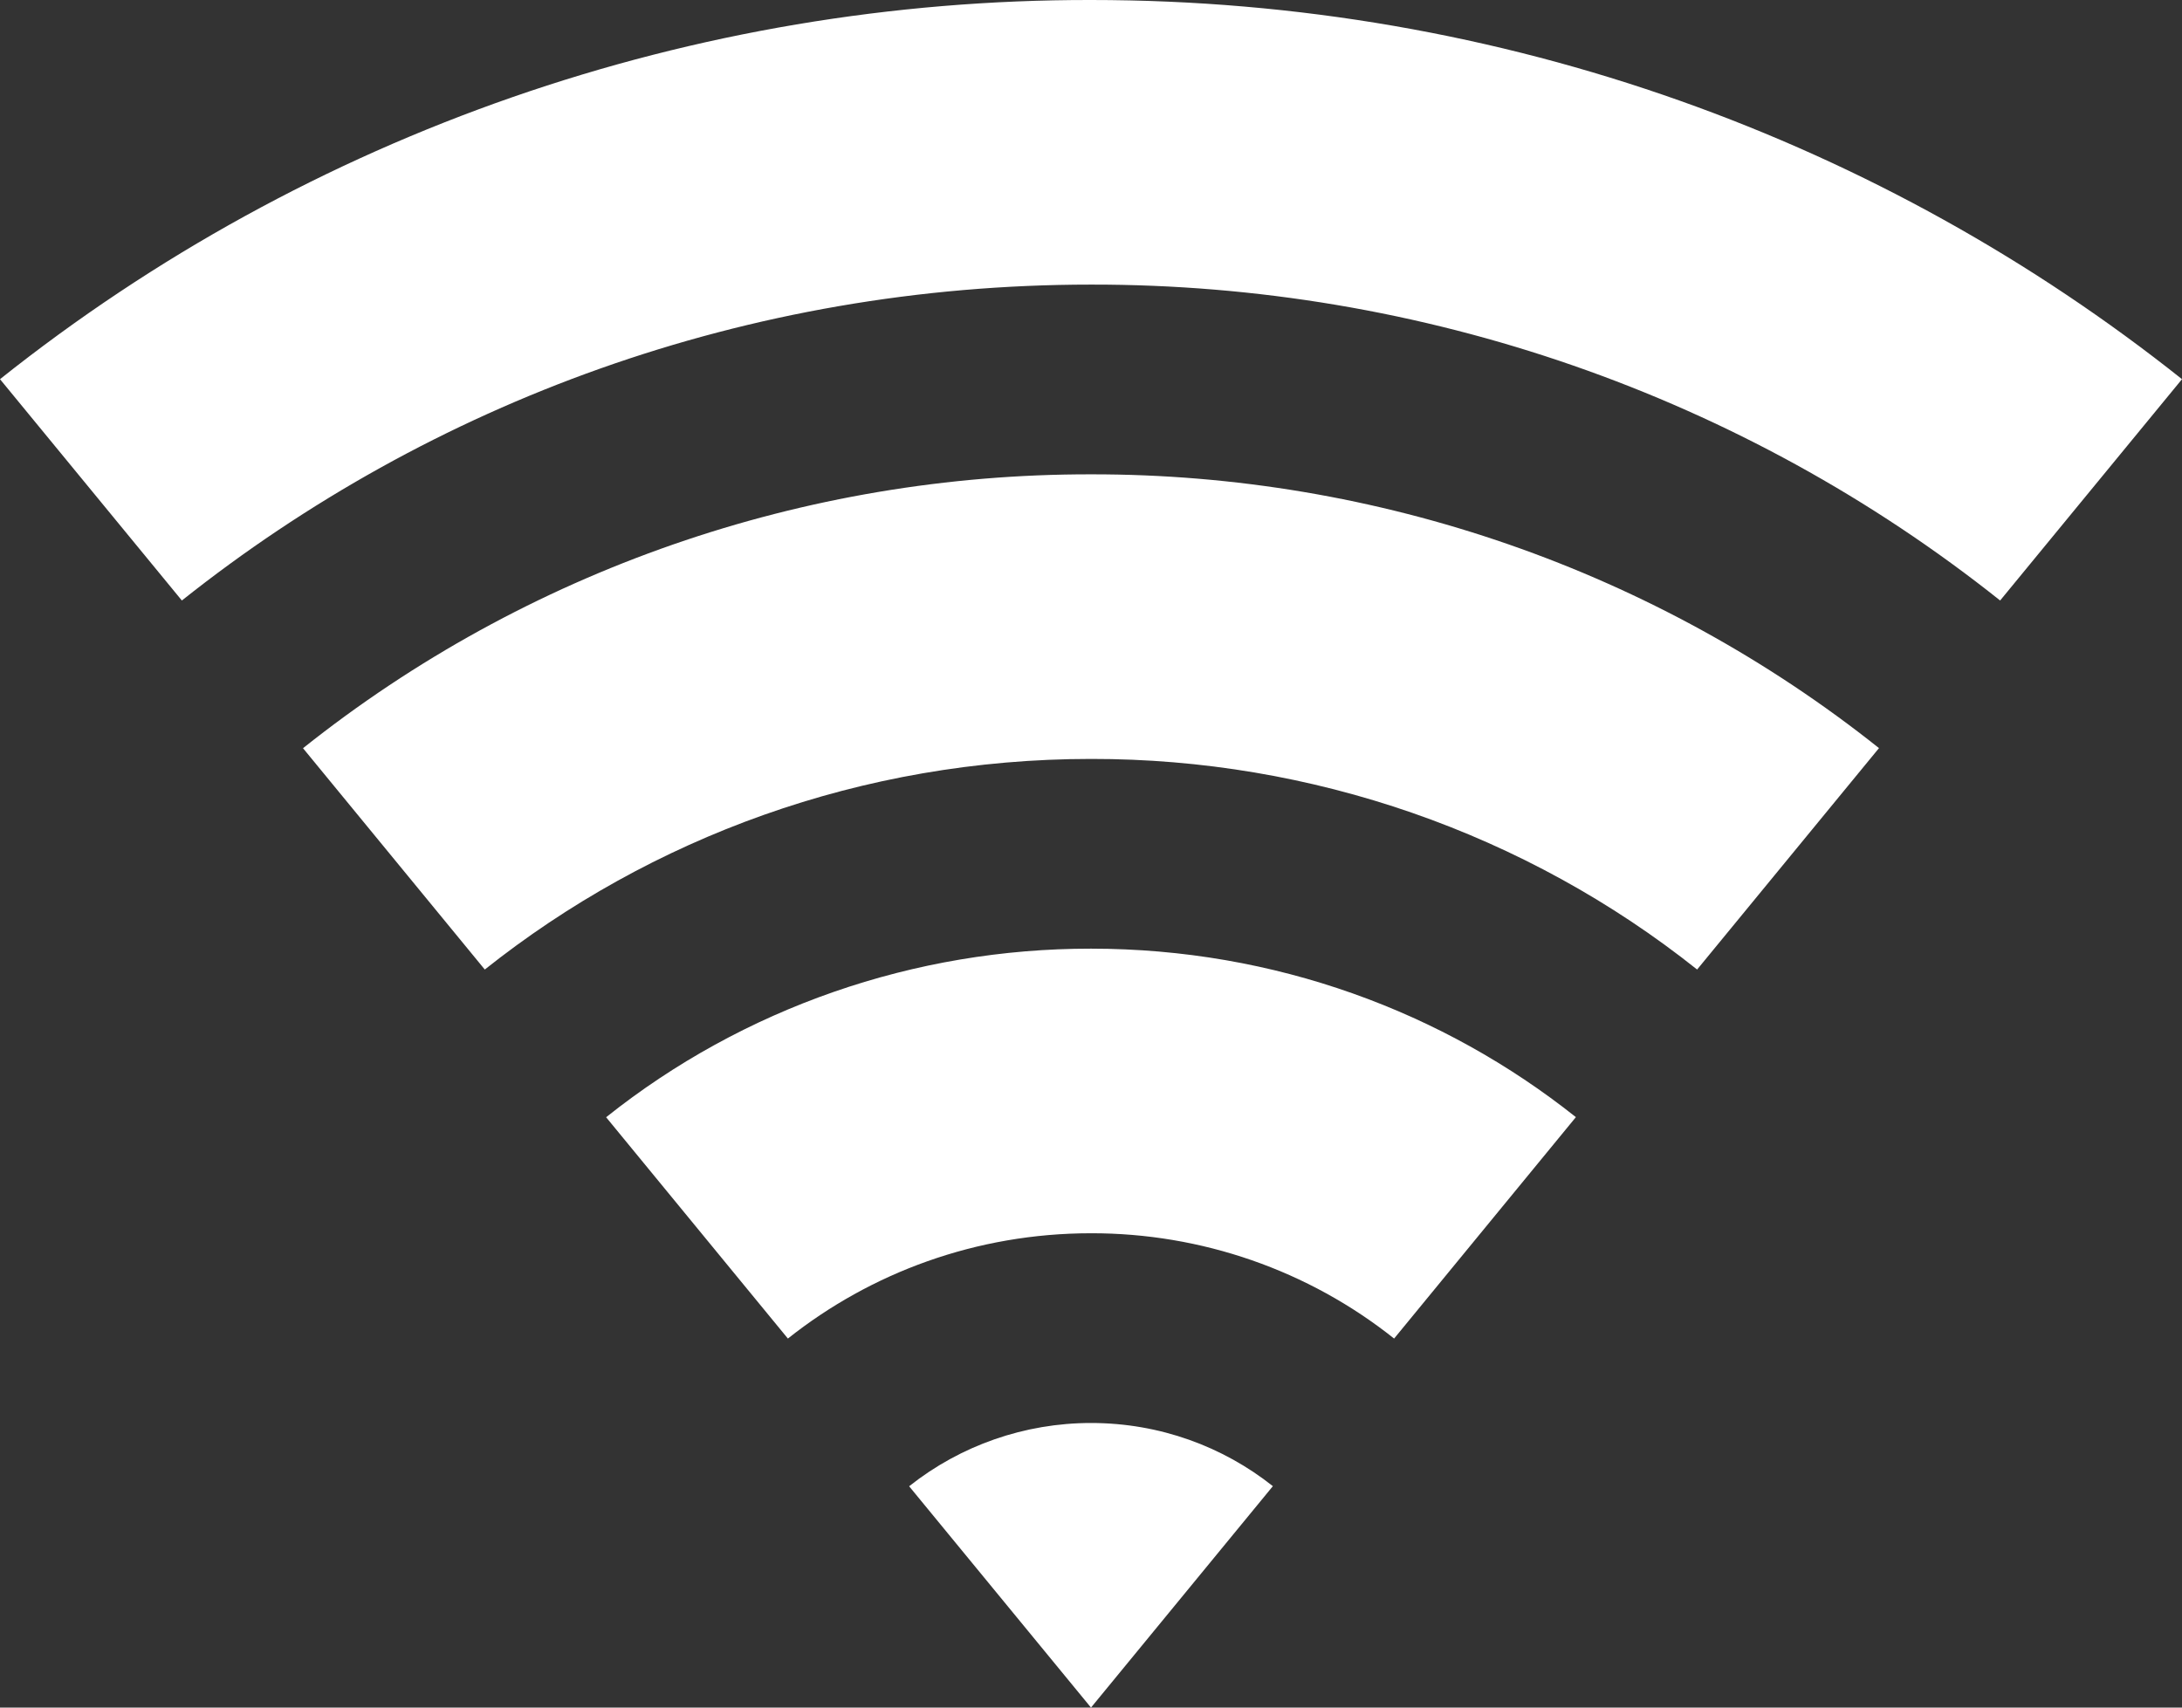 <svg width="23" height="18" viewBox="0 0 23 18" fill="none" xmlns="http://www.w3.org/2000/svg">
<rect x="0" y="0" width="23" height="18" fill="#333333" stroke="none"/>
<path d="M0 3.997C3.253 1.406 7.314 -0.006 11.5 1.70949e-05C15.857 1.70949e-05 19.858 1.497 23 3.997L21.083 6.33C18.372 4.171 14.989 2.995 11.5 3C7.87 3 4.535 4.248 1.917 6.33L0 3.997ZM3.194 7.887C5.543 6.015 8.476 4.996 11.5 5C14.524 4.996 17.456 6.015 19.806 7.886L17.889 10.22C16.081 8.781 13.825 7.997 11.5 8C9.08 8 6.856 8.832 5.11 10.22L3.194 7.887ZM6.389 11.777C7.834 10.625 9.639 9.998 11.5 10C13.436 10 15.214 10.665 16.611 11.776L14.695 14.11C13.791 13.39 12.663 12.998 11.5 13C10.29 13 9.179 13.416 8.305 14.11L6.389 11.777ZM9.583 15.667C10.126 15.236 10.802 15 11.5 15C12.226 15 12.893 15.25 13.417 15.666L11.5 18L9.583 15.667Z" fill="white"/>
</svg>
